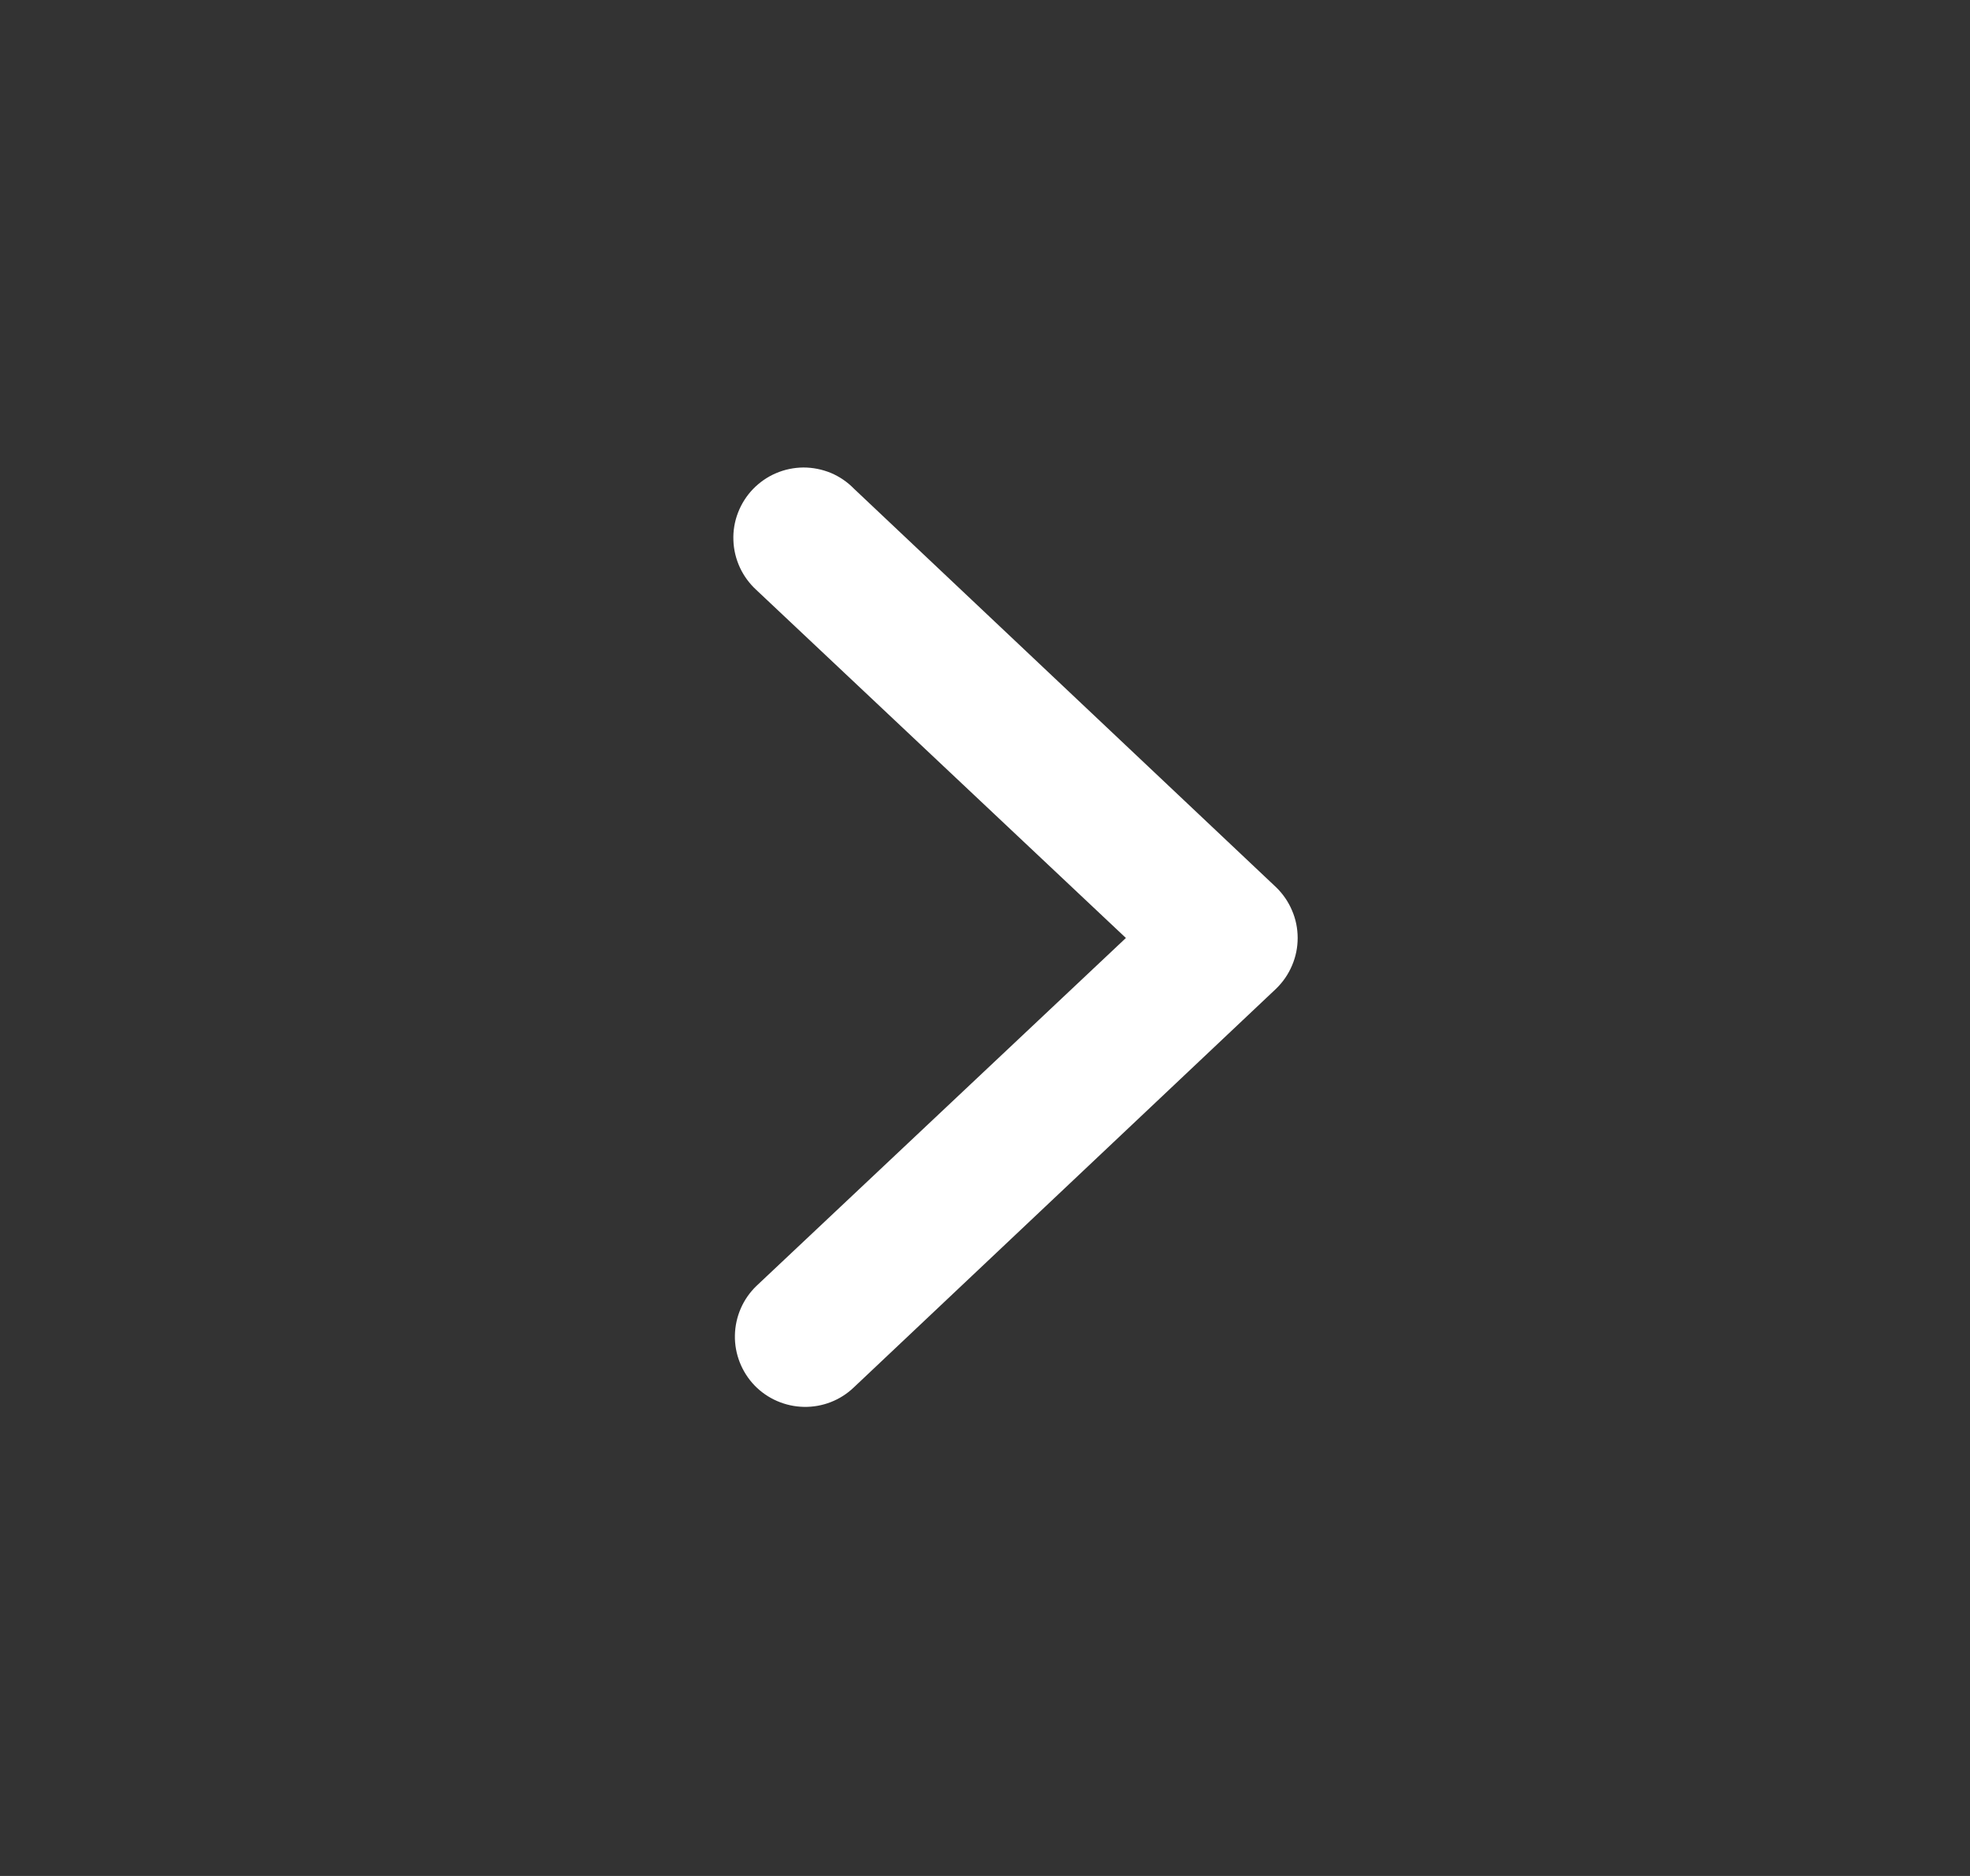<svg width="21" height="20" viewBox="0 0 21 20" fill="none" xmlns="http://www.w3.org/2000/svg">
<rect x="0" y="0" width="21" height="20" fill="#333333" stroke="none"/>
<path fill-rule="evenodd" clip-rule="evenodd" d="M8.043 14.77C7.906 14.627 7.83 14.434 7.834 14.236C7.838 14.037 7.92 13.848 8.063 13.71L12.002 10L8.063 6.29C7.989 6.222 7.929 6.141 7.887 6.05C7.845 5.959 7.821 5.86 7.818 5.76C7.814 5.659 7.831 5.559 7.867 5.466C7.903 5.372 7.958 5.286 8.027 5.214C8.097 5.142 8.18 5.084 8.272 5.045C8.365 5.005 8.464 4.985 8.564 4.984C8.665 4.984 8.764 5.004 8.857 5.042C8.949 5.081 9.033 5.138 9.103 5.21L13.604 9.46C13.676 9.53 13.734 9.614 13.773 9.707C13.813 9.799 13.833 9.899 13.833 10C13.833 10.101 13.813 10.2 13.773 10.293C13.734 10.386 13.676 10.47 13.604 10.54L9.103 14.79C8.96 14.928 8.768 15.003 8.569 14.999C8.371 14.995 8.181 14.913 8.043 14.77Z" fill="white"/>
</svg>
